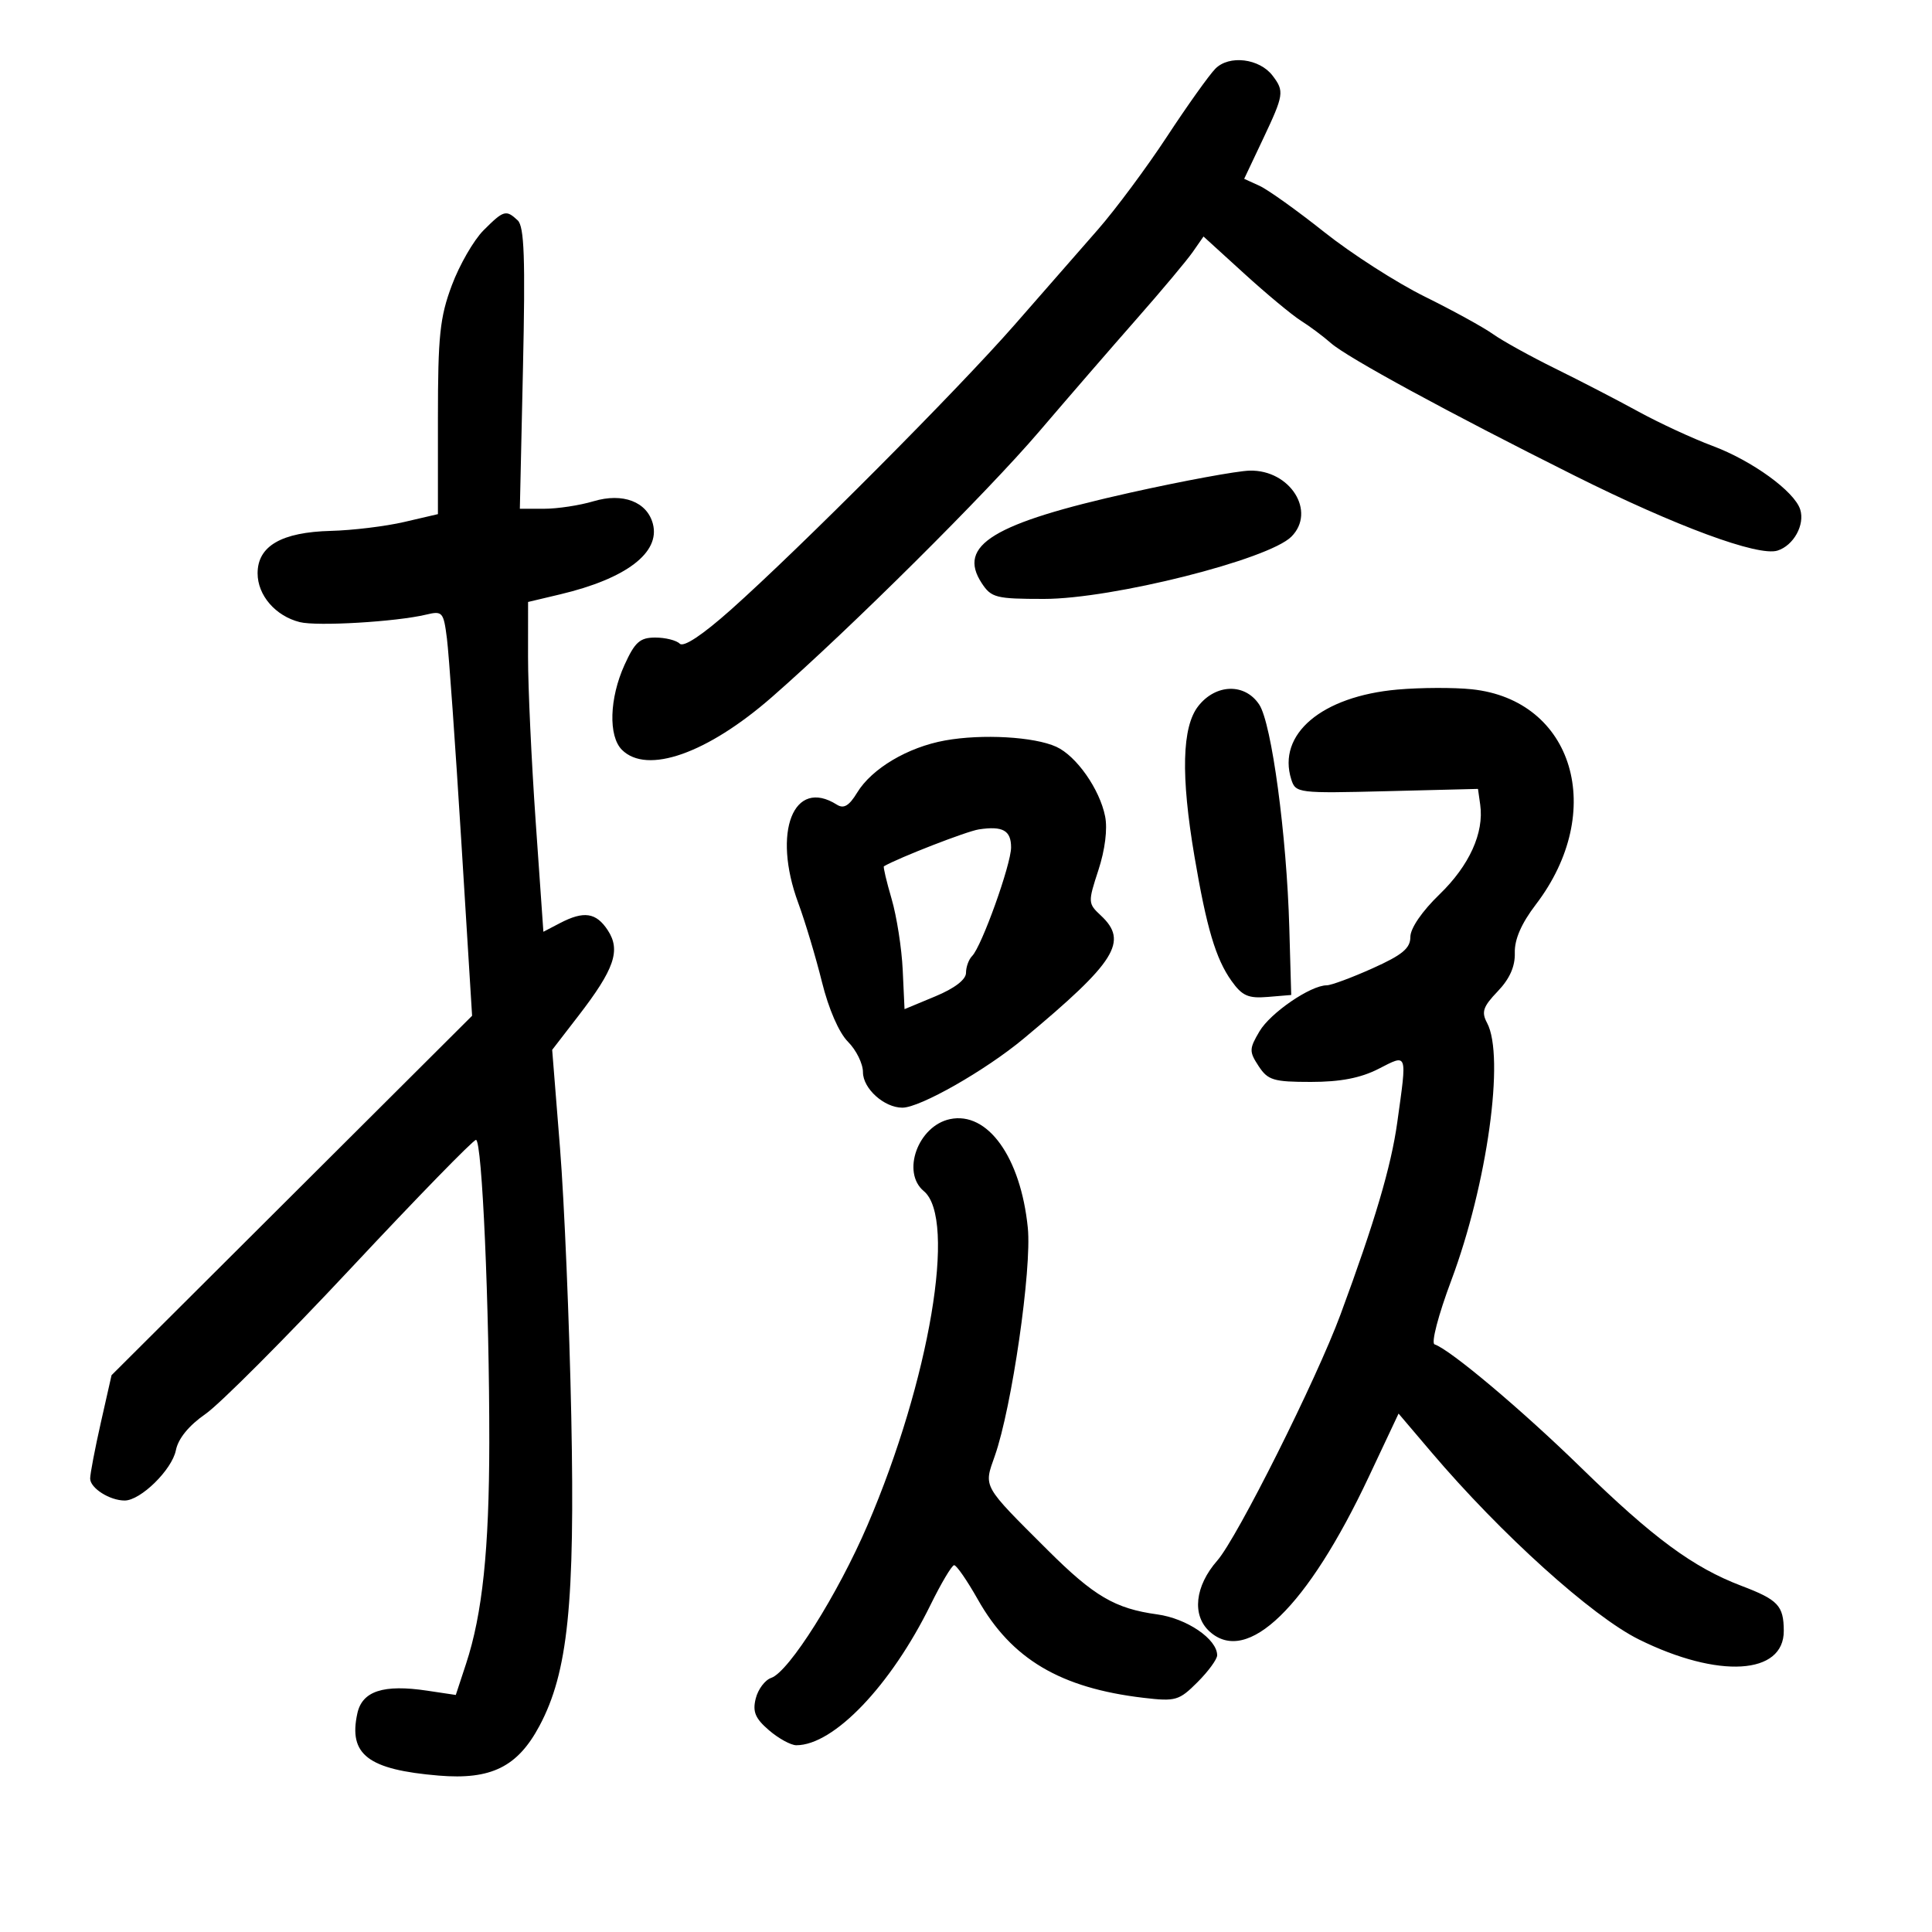 <svg xmlns="http://www.w3.org/2000/svg" width="300" height="300" viewBox="0 0 300 300" version="1.1">
	<path d="M 188.713 10.676 C 187.730 11.679, 184.355 16.416, 181.213 21.202 C 178.071 25.988, 173.250 32.479, 170.500 35.627 C 167.750 38.775, 161.925 45.434, 157.556 50.425 C 148.700 60.541, 124.173 85.170, 113.466 94.699 C 109.070 98.610, 106.149 100.547, 105.550 99.949 C 105.027 99.427, 103.318 99, 101.751 99 C 99.369 99, 98.586 99.696, 96.973 103.250 C 94.625 108.423, 94.446 114.303, 96.571 116.429 C 100.456 120.313, 109.834 117.012, 119.884 108.223 C 132.033 97.599, 153.204 76.561, 161.368 67 C 165.830 61.775, 172.648 53.900, 176.520 49.500 C 180.392 45.100, 184.307 40.426, 185.221 39.112 L 186.881 36.725 193.191 42.473 C 196.661 45.634, 200.625 48.929, 202 49.795 C 203.375 50.661, 205.472 52.227, 206.660 53.275 C 209.209 55.523, 224.928 64.072, 244.500 73.856 C 260.233 81.721, 273.022 86.445, 276.012 85.496 C 278.514 84.702, 280.290 81.488, 279.536 79.114 C 278.643 76.299, 272.070 71.534, 265.907 69.233 C 262.831 68.085, 257.656 65.689, 254.407 63.909 C 251.158 62.129, 245.352 59.124, 241.505 57.230 C 237.658 55.337, 233.298 52.924, 231.817 51.869 C 230.335 50.815, 225.566 48.195, 221.218 46.048 C 216.870 43.901, 209.854 39.396, 205.628 36.038 C 201.402 32.680, 196.876 29.445, 195.570 28.850 L 193.195 27.768 196.097 21.634 C 199.373 14.708, 199.454 14.181, 197.610 11.753 C 195.573 9.069, 190.848 8.497, 188.713 10.676 M 75.084 35.762 C 73.565 37.282, 71.349 41.123, 70.161 44.300 C 68.302 49.268, 68 52.154, 68 64.955 L 68 79.834 62.750 81.056 C 59.862 81.728, 54.749 82.349, 51.386 82.435 C 43.715 82.632, 40 84.781, 40 89.023 C 40 92.441, 42.776 95.655, 46.548 96.601 C 49.253 97.280, 61.530 96.552, 66.173 95.438 C 68.707 94.830, 68.876 95.024, 69.399 99.148 C 69.702 101.542, 70.706 115.701, 71.629 130.614 L 73.307 157.728 45.314 185.634 L 17.321 213.541 15.660 220.893 C 14.747 224.937, 14 228.849, 14 229.587 C 14 231.069, 17.032 233, 19.358 233 C 21.836 233, 26.705 228.223, 27.310 225.198 C 27.675 223.375, 29.322 221.356, 31.903 219.567 C 34.116 218.033, 44.298 207.828, 54.529 196.889 C 64.760 185.950, 73.481 177, 73.909 177 C 74.859 177, 75.999 202.913, 75.977 224 C 75.959 240.642, 74.911 250.625, 72.370 258.347 L 70.775 263.193 66.338 262.528 C 59.553 261.510, 56.251 262.580, 55.491 266.043 C 54.082 272.455, 57.136 274.792, 68.124 275.714 C 76.255 276.395, 80.365 274.367, 83.766 267.997 C 88.193 259.703, 89.293 249.019, 88.709 220 C 88.415 205.425, 87.628 186.642, 86.958 178.260 L 85.742 163.020 89.801 157.757 C 95.412 150.486, 96.416 147.565, 94.378 144.454 C 92.564 141.686, 90.665 141.404, 86.938 143.349 L 84.377 144.686 83.182 127.593 C 82.525 118.192, 81.990 106.669, 81.994 101.987 L 82 93.473 86.991 92.288 C 97.226 89.857, 102.548 85.812, 101.382 81.351 C 100.481 77.907, 96.708 76.471, 92.147 77.838 C 90.013 78.477, 86.570 79, 84.495 79 L 80.722 79 81.206 57.217 C 81.586 40.113, 81.410 35.173, 80.387 34.217 C 78.578 32.527, 78.213 32.633, 75.084 35.762 M 175.500 76.501 C 154.194 81.250, 148.586 84.667, 152.440 90.549 C 153.925 92.815, 154.655 93, 162.106 93 C 172.711 93, 196.958 86.899, 200.523 83.335 C 204.425 79.432, 200.335 72.940, 194.061 73.079 C 192.103 73.123, 183.750 74.663, 175.500 76.501 M 217 107.075 C 205.237 108.117, 198.280 114.005, 200.510 121.032 C 201.184 123.155, 201.548 123.200, 215.350 122.854 L 229.500 122.500 229.847 124.956 C 230.463 129.325, 228.159 134.400, 223.528 138.876 C 220.810 141.502, 219 144.146, 219 145.489 C 219 147.253, 217.756 148.285, 213.125 150.363 C 209.894 151.814, 206.692 153, 206.011 153 C 203.512 153, 197.271 157.271, 195.576 160.141 C 193.964 162.869, 193.954 163.281, 195.439 165.547 C 196.873 167.736, 197.748 168, 203.563 168 C 208.128 168, 211.266 167.395, 214.040 165.980 C 218.625 163.640, 218.498 163.278, 216.966 174.287 C 216.014 181.132, 213.475 189.729, 208.152 204.121 C 204.408 214.244, 192.105 238.810, 189.019 242.325 C 185.537 246.291, 185.047 250.828, 187.829 253.345 C 193.677 258.638, 203.009 249.568, 212.543 229.322 L 217.169 219.500 222.268 225.500 C 233.085 238.228, 247.209 250.971, 254.500 254.580 C 266.843 260.690, 277.023 260.077, 276.985 253.227 C 276.963 249.318, 276.110 248.414, 270.402 246.245 C 262.920 243.402, 256.700 238.817, 245.500 227.890 C 236.305 218.918, 225.188 209.563, 222.761 208.754 C 222.199 208.566, 223.336 204.210, 225.356 198.817 C 230.939 183.910, 233.699 164.043, 230.910 158.833 C 230.004 157.140, 230.283 156.314, 232.564 153.934 C 234.425 151.991, 235.278 150.071, 235.218 147.959 C 235.159 145.874, 236.237 143.397, 238.486 140.450 C 249.521 125.994, 244.369 108.693, 228.535 107.029 C 225.766 106.738, 220.575 106.759, 217 107.075 M 186.073 109.635 C 183.534 112.862, 183.342 120.418, 185.478 133 C 187.361 144.098, 188.782 148.875, 191.220 152.304 C 192.878 154.637, 193.825 155.057, 196.857 154.804 L 200.500 154.500 200.201 144 C 199.792 129.646, 197.461 112.352, 195.540 109.420 C 193.334 106.054, 188.809 106.156, 186.073 109.635 M 146.753 114.978 C 140.964 116.021, 135.373 119.338, 133.098 123.079 C 131.850 125.132, 131.020 125.625, 129.951 124.949 C 123.219 120.690, 119.881 129.182, 123.951 140.212 C 125.024 143.121, 126.679 148.638, 127.629 152.473 C 128.670 156.679, 130.277 160.368, 131.678 161.769 C 132.955 163.046, 134 165.170, 134 166.489 C 134 169.032, 137.297 172, 140.121 172 C 142.867 172, 153.019 166.218, 158.957 161.272 C 173.283 149.341, 175.262 146.185, 170.940 142.159 C 168.934 140.290, 168.924 140.108, 170.562 135.101 C 171.589 131.961, 171.994 128.720, 171.603 126.767 C 170.757 122.534, 167.145 117.388, 164.018 115.959 C 160.600 114.398, 152.518 113.938, 146.753 114.978 M 152 128.787 C 150.140 129.066, 139.558 133.178, 137.253 134.517 C 137.118 134.595, 137.655 136.874, 138.448 139.580 C 139.240 142.286, 140.016 147.245, 140.172 150.600 L 140.456 156.700 145.228 154.716 C 148.222 153.472, 150 152.112, 150 151.067 C 150 150.150, 150.428 148.972, 150.951 148.449 C 152.431 146.969, 157 134.231, 157 131.584 C 157 128.946, 155.717 128.228, 152 128.787 M 147.500 173.780 C 142.548 174.836, 139.937 182.043, 143.451 184.959 C 148.588 189.222, 144.350 214.344, 134.703 236.828 C 130.097 247.562, 122.500 259.611, 119.752 260.541 C 118.791 260.867, 117.710 262.305, 117.351 263.738 C 116.834 265.796, 117.265 266.832, 119.404 268.671 C 120.893 269.952, 122.806 271, 123.655 271 C 129.473 271, 138.336 261.726, 144.500 249.187 C 146.150 245.831, 147.795 243.066, 148.155 243.042 C 148.515 243.019, 150.175 245.420, 151.844 248.377 C 157.059 257.618, 164.650 262.119, 177.584 263.639 C 182.553 264.223, 183.086 264.068, 185.946 261.208 C 187.626 259.528, 189 257.649, 189 257.031 C 189 254.520, 184.299 251.313, 179.693 250.682 C 173.139 249.783, 169.873 247.866, 162.684 240.699 C 152.467 230.512, 152.738 230.994, 154.473 226.076 C 157.114 218.590, 160.238 197.008, 159.599 190.657 C 158.496 179.694, 153.360 172.530, 147.500 173.780" stroke="none" fill="black" fill-rule="evenodd"/>
</svg>